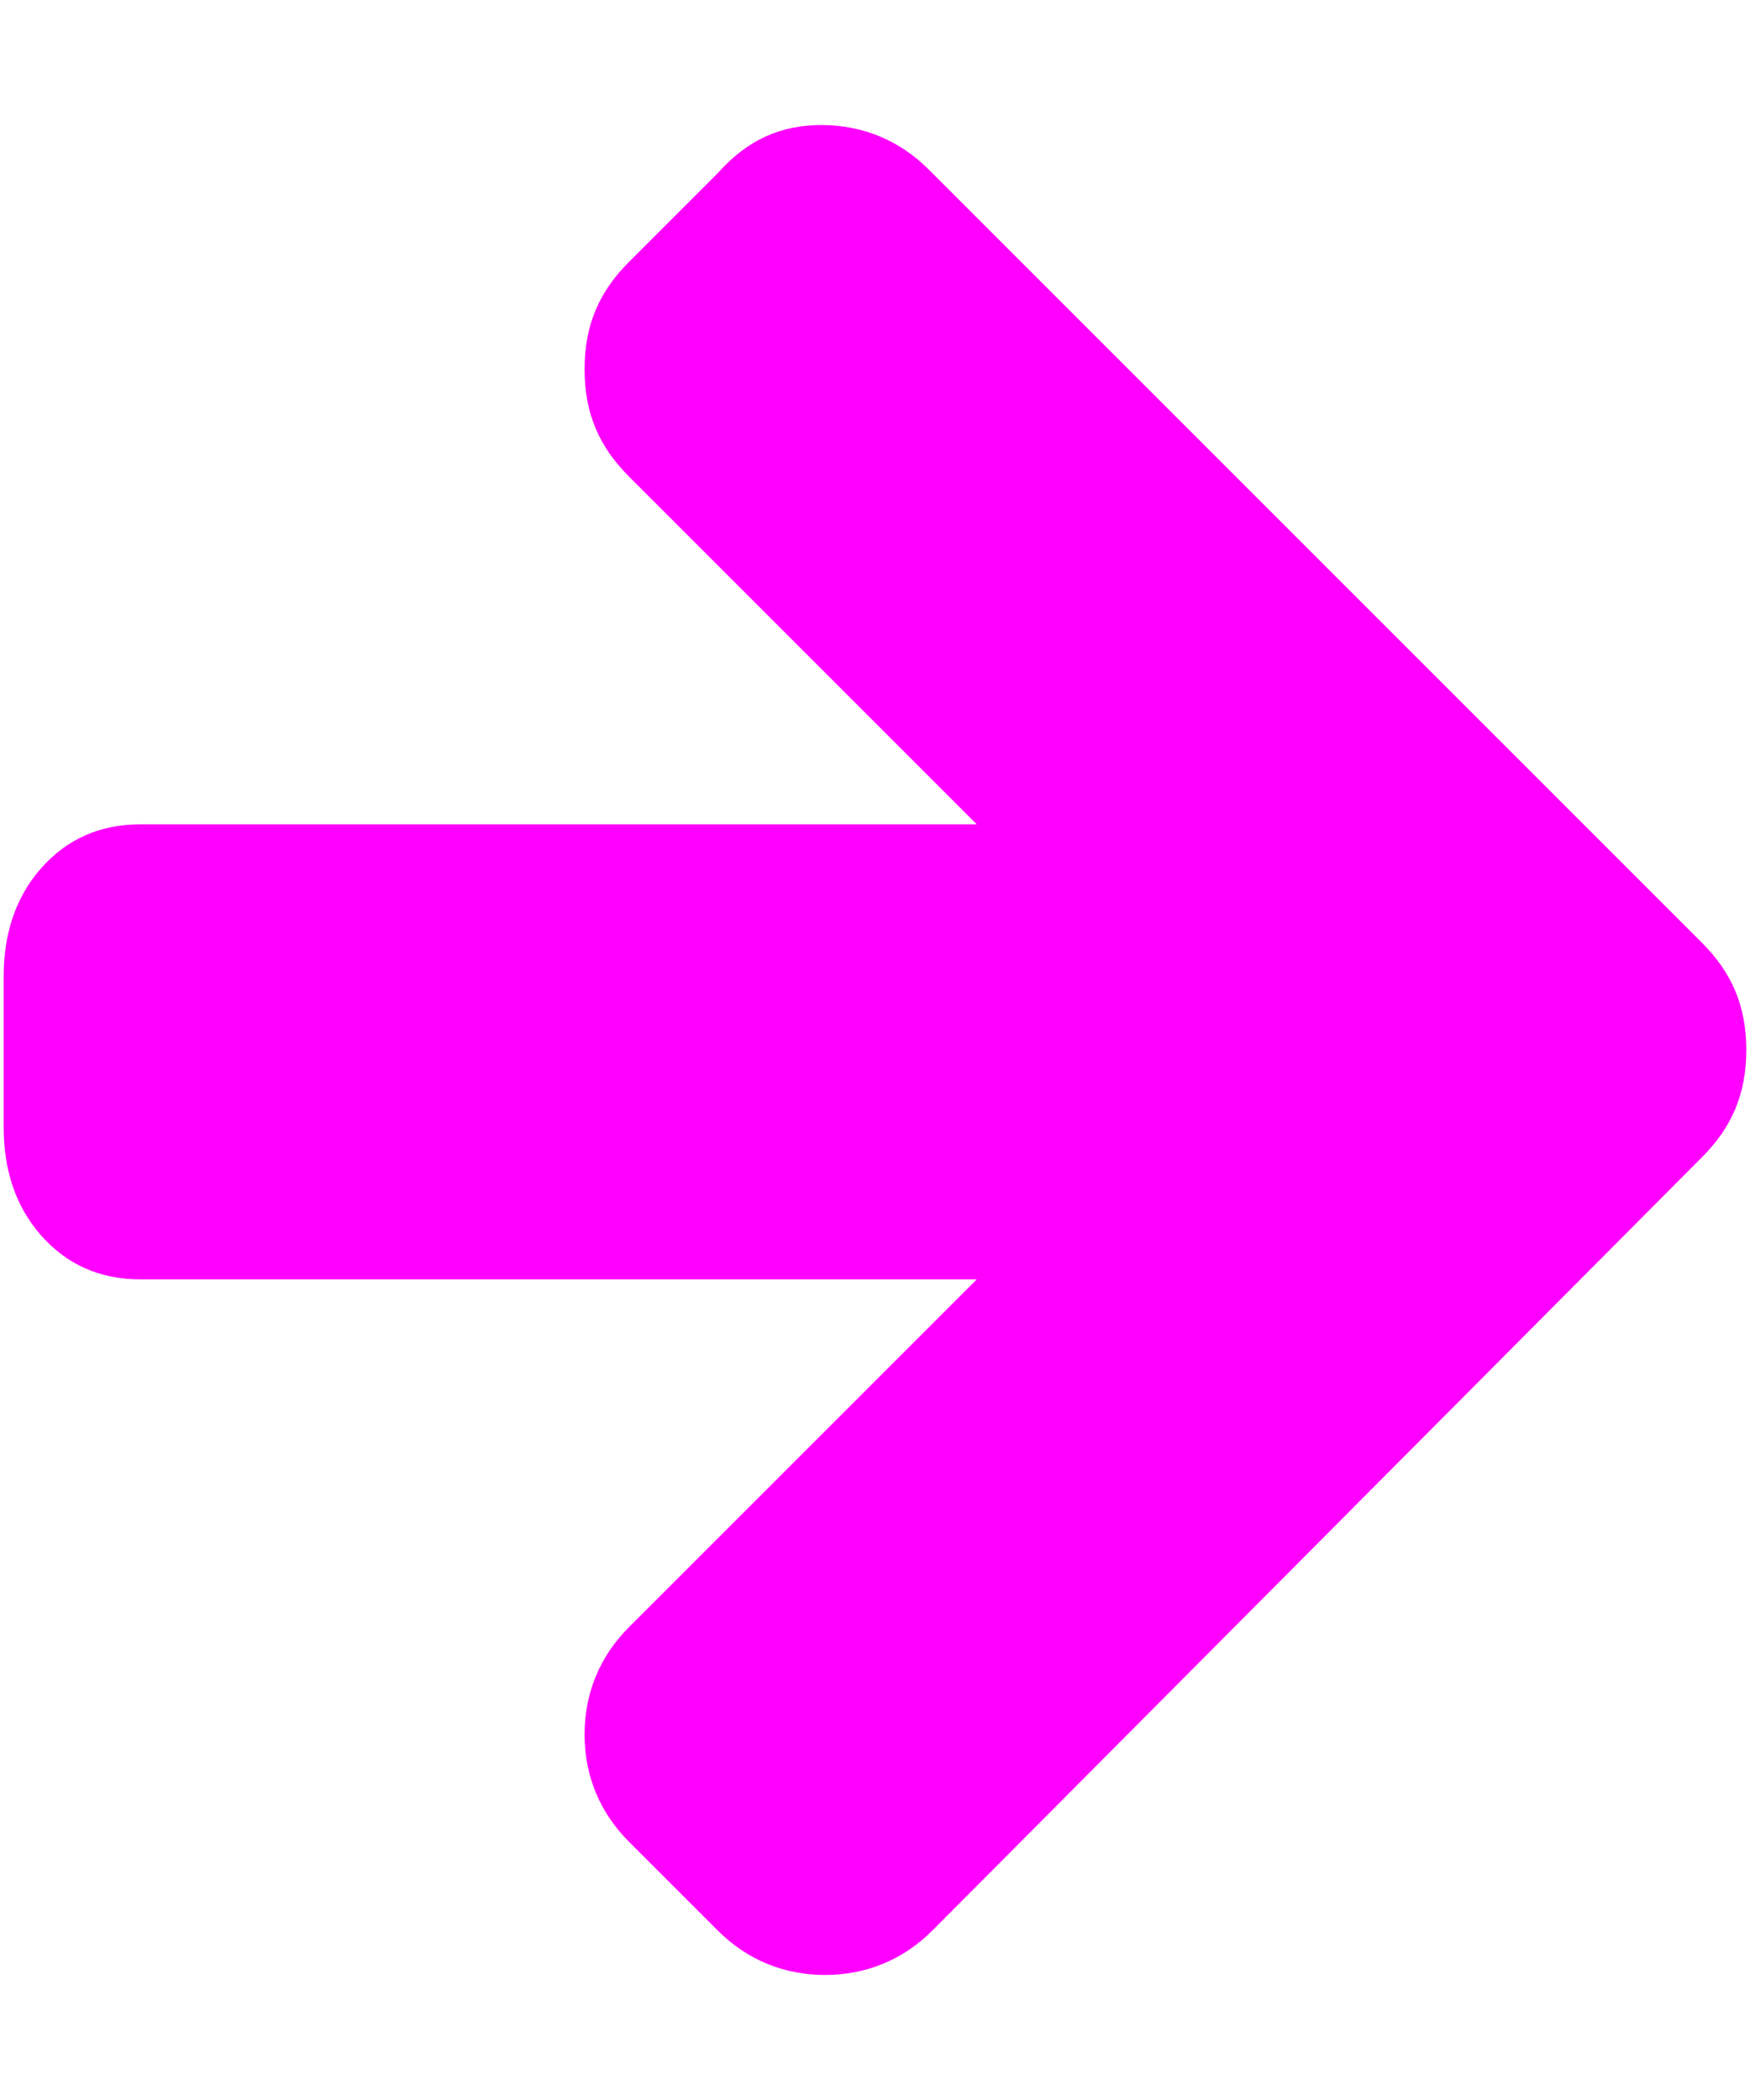 <svg xmlns="http://www.w3.org/2000/svg" viewBox="0 0 47.3 50" width="100" height="120"><path fill="#f0f" d="M47.2 25c0 1.2-.4 2.1-1.2 2.9L25.2 48.8c-.8.8-1.8 1.2-2.9 1.2-1.1 0-2.1-.4-2.9-1.2L17 46.4c-.8-.8-1.2-1.8-1.2-2.9s.4-2.1 1.2-2.9l9.4-9.4H3.8c-1.1 0-2-.4-2.7-1.2-.7-.8-1-1.8-1-2.9V23c0-1.1.3-2.1 1-2.9.7-.8 1.6-1.2 2.7-1.2h22.6L17 9.5c-.8-.8-1.2-1.7-1.2-2.9s.4-2.1 1.2-2.9l2.4-2.4C20.2.4 21.1 0 22.2 0c1.1 0 2.1.4 2.9 1.2L46 22.1c.8.8 1.2 1.7 1.2 2.9z"/></svg>